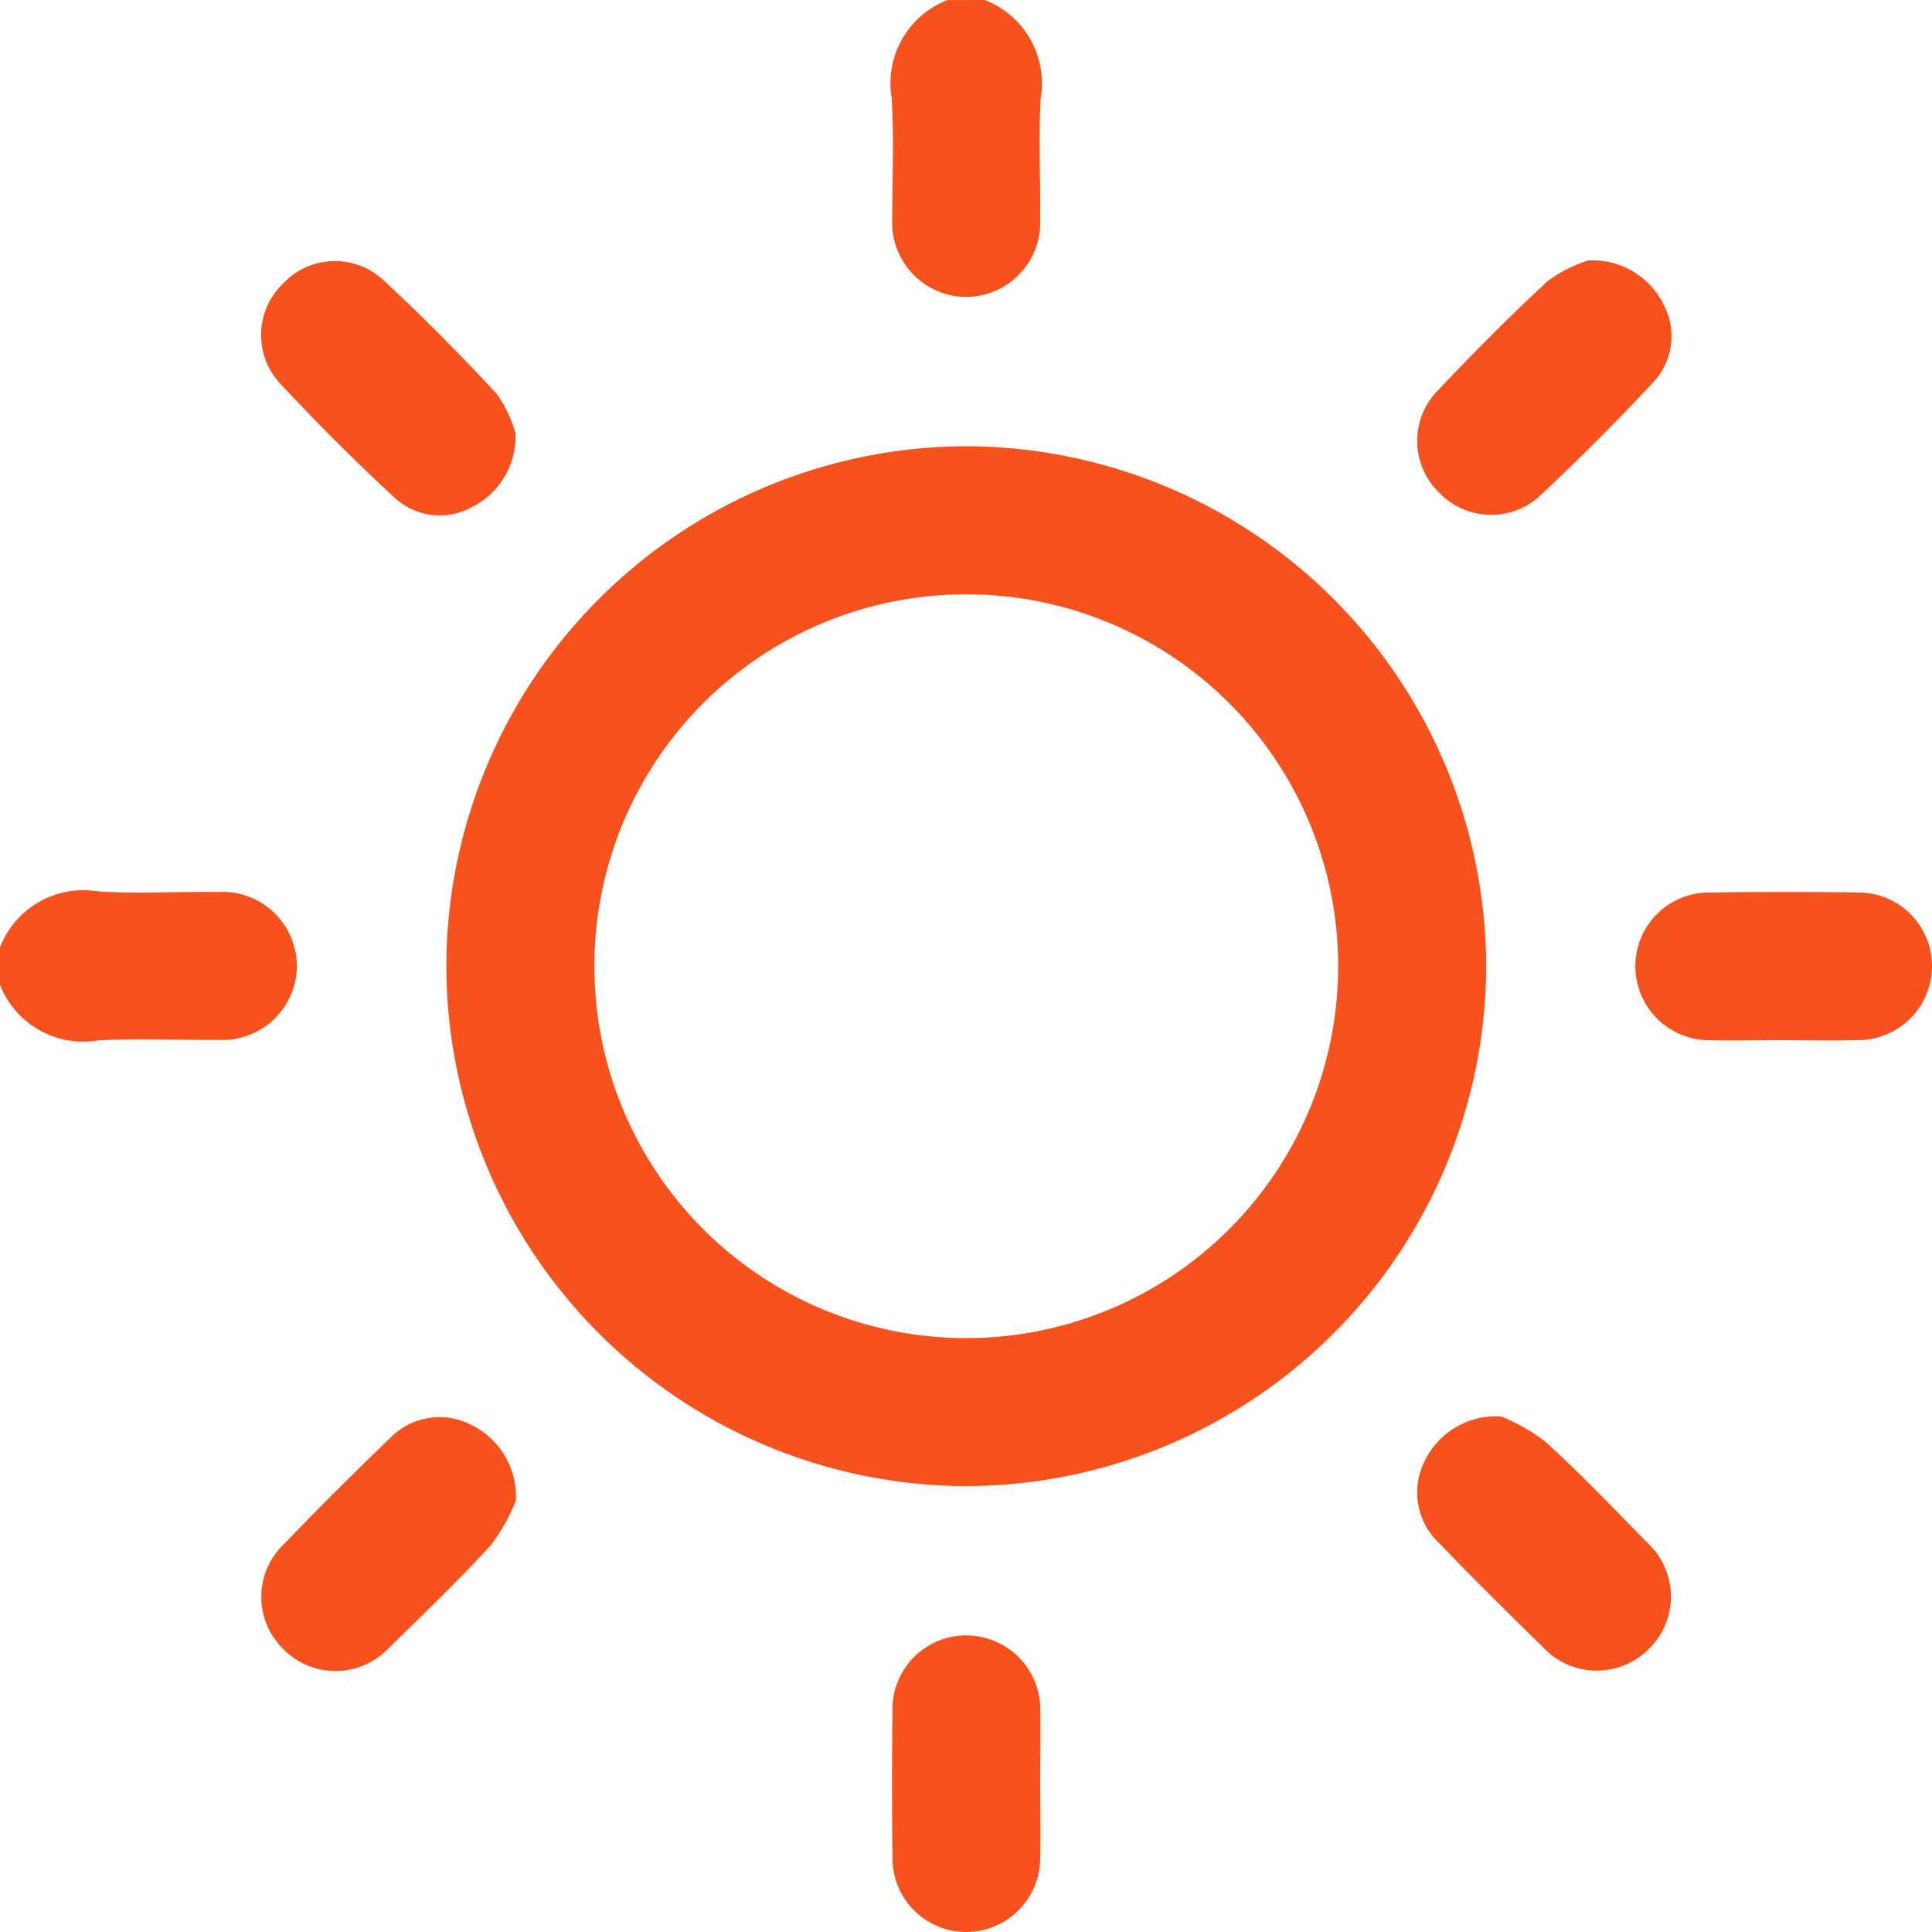<svg id="Component_1_1" data-name="Component 1 – 1" xmlns="http://www.w3.org/2000/svg" width="27.8" height="27.8" viewBox="0 0 27.8 27.8">
  <path id="Path_28" data-name="Path 28" d="M-829.122,1054.066a1.285,1.285,0,0,1,.805,1.412c-.035.576,0,1.156-.008,1.733a1.071,1.071,0,0,1-1.064,1.128,1.071,1.071,0,0,1-1.064-1.128c0-.578.026-1.157-.008-1.733a1.285,1.285,0,0,1,.8-1.411Z" transform="translate(843.292 -1054.066)" fill="#f7521e"/>
  <path id="Path_29" data-name="Path 29" d="M-1021.894,1246.3a1.285,1.285,0,0,1,1.411-.805c.576.035,1.155,0,1.733.008a1.071,1.071,0,0,1,1.128,1.064,1.071,1.071,0,0,1-1.128,1.064c-.578.005-1.157-.026-1.733.008a1.285,1.285,0,0,1-1.412-.805Z" transform="translate(1021.894 -1232.668)" fill="#f7521e"/>
  <path id="Path_30" data-name="Path 30" d="M-918.591,1164.864a7.5,7.5,0,0,1-7.469-7.494,7.5,7.5,0,0,1,7.494-7.469,7.5,7.5,0,0,1,7.469,7.494A7.5,7.5,0,0,1-918.591,1164.864Zm5.364-7.449a5.35,5.35,0,0,0-5.319-5.383,5.347,5.347,0,0,0-5.383,5.318,5.349,5.349,0,0,0,5.318,5.384A5.352,5.352,0,0,0-913.227,1157.415Z" transform="translate(932.482 -1143.48)" fill="#f7521e"/>
  <path id="Path_31" data-name="Path 31" d="M-668.561,1247.728c-.344,0-.689.007-1.033,0a1.065,1.065,0,0,1-1.075-1.081,1.06,1.06,0,0,1,1.076-1.045c.711-.009,1.422-.011,2.133,0a1.059,1.059,0,0,1,1.059,1.062,1.065,1.065,0,0,1-1.061,1.063C-667.828,1247.736-668.195,1247.728-668.561,1247.728Z" transform="translate(694.201 -1232.76)" fill="#f7521e"/>
  <path id="Path_32" data-name="Path 32" d="M-828.221,1407.427c0,.355.007.711,0,1.066a1.066,1.066,0,0,1-1.055,1.068,1.062,1.062,0,0,1-1.071-1.084q-.013-1.05,0-2.1a1.061,1.061,0,0,1,1.07-1.084,1.068,1.068,0,0,1,1.057,1.1C-828.216,1406.738-828.221,1407.082-828.221,1407.427Z" transform="translate(843.189 -1381.761)" fill="#f7521e"/>
  <path id="Path_33" data-name="Path 33" d="M-715.06,1110.007a1.136,1.136,0,0,1,1.079.617.97.97,0,0,1-.151,1.148q-.784.84-1.625,1.626a1.034,1.034,0,0,1-1.446-.052,1.035,1.035,0,0,1-.038-1.447c.518-.549,1.051-1.086,1.606-1.6A2.06,2.06,0,0,1-715.06,1110.007Z" transform="translate(737.91 -1106.259)" fill="#f7521e"/>
  <path id="Path_34" data-name="Path 34" d="M-962.1,1359.618a2.718,2.718,0,0,1-.353.634c-.47.517-.976,1-1.478,1.491a1.051,1.051,0,0,1-1.522.006,1.048,1.048,0,0,1,.012-1.5c.5-.519,1.012-1.031,1.533-1.531a.989.989,0,0,1,1.141-.2A1.145,1.145,0,0,1-962.1,1359.618Z" transform="translate(969.523 -1338.027)" fill="#f7521e"/>
  <path id="Path_35" data-name="Path 35" d="M-716.314,1358.266a2.789,2.789,0,0,1,.631.358c.509.463.986.962,1.468,1.454a1.053,1.053,0,0,1,.04,1.522,1.057,1.057,0,0,1-1.546-.024c-.5-.49-1-.983-1.483-1.486a1,1,0,0,1-.216-1.168A1.143,1.143,0,0,1-716.314,1358.266Z" transform="translate(737.913 -1337.885)" fill="#f7521e"/>
  <path id="Path_36" data-name="Path 36" d="M-962.172,1112.588a1.133,1.133,0,0,1-.625,1.065.957.957,0,0,1-1.122-.142c-.571-.53-1.124-1.081-1.654-1.652a1.026,1.026,0,0,1,.058-1.423,1.023,1.023,0,0,1,1.422-.067c.572.529,1.122,1.084,1.651,1.655A1.871,1.871,0,0,1-962.172,1112.588Z" transform="translate(969.589 -1106.357)" fill="#f7521e"/>
</svg>
